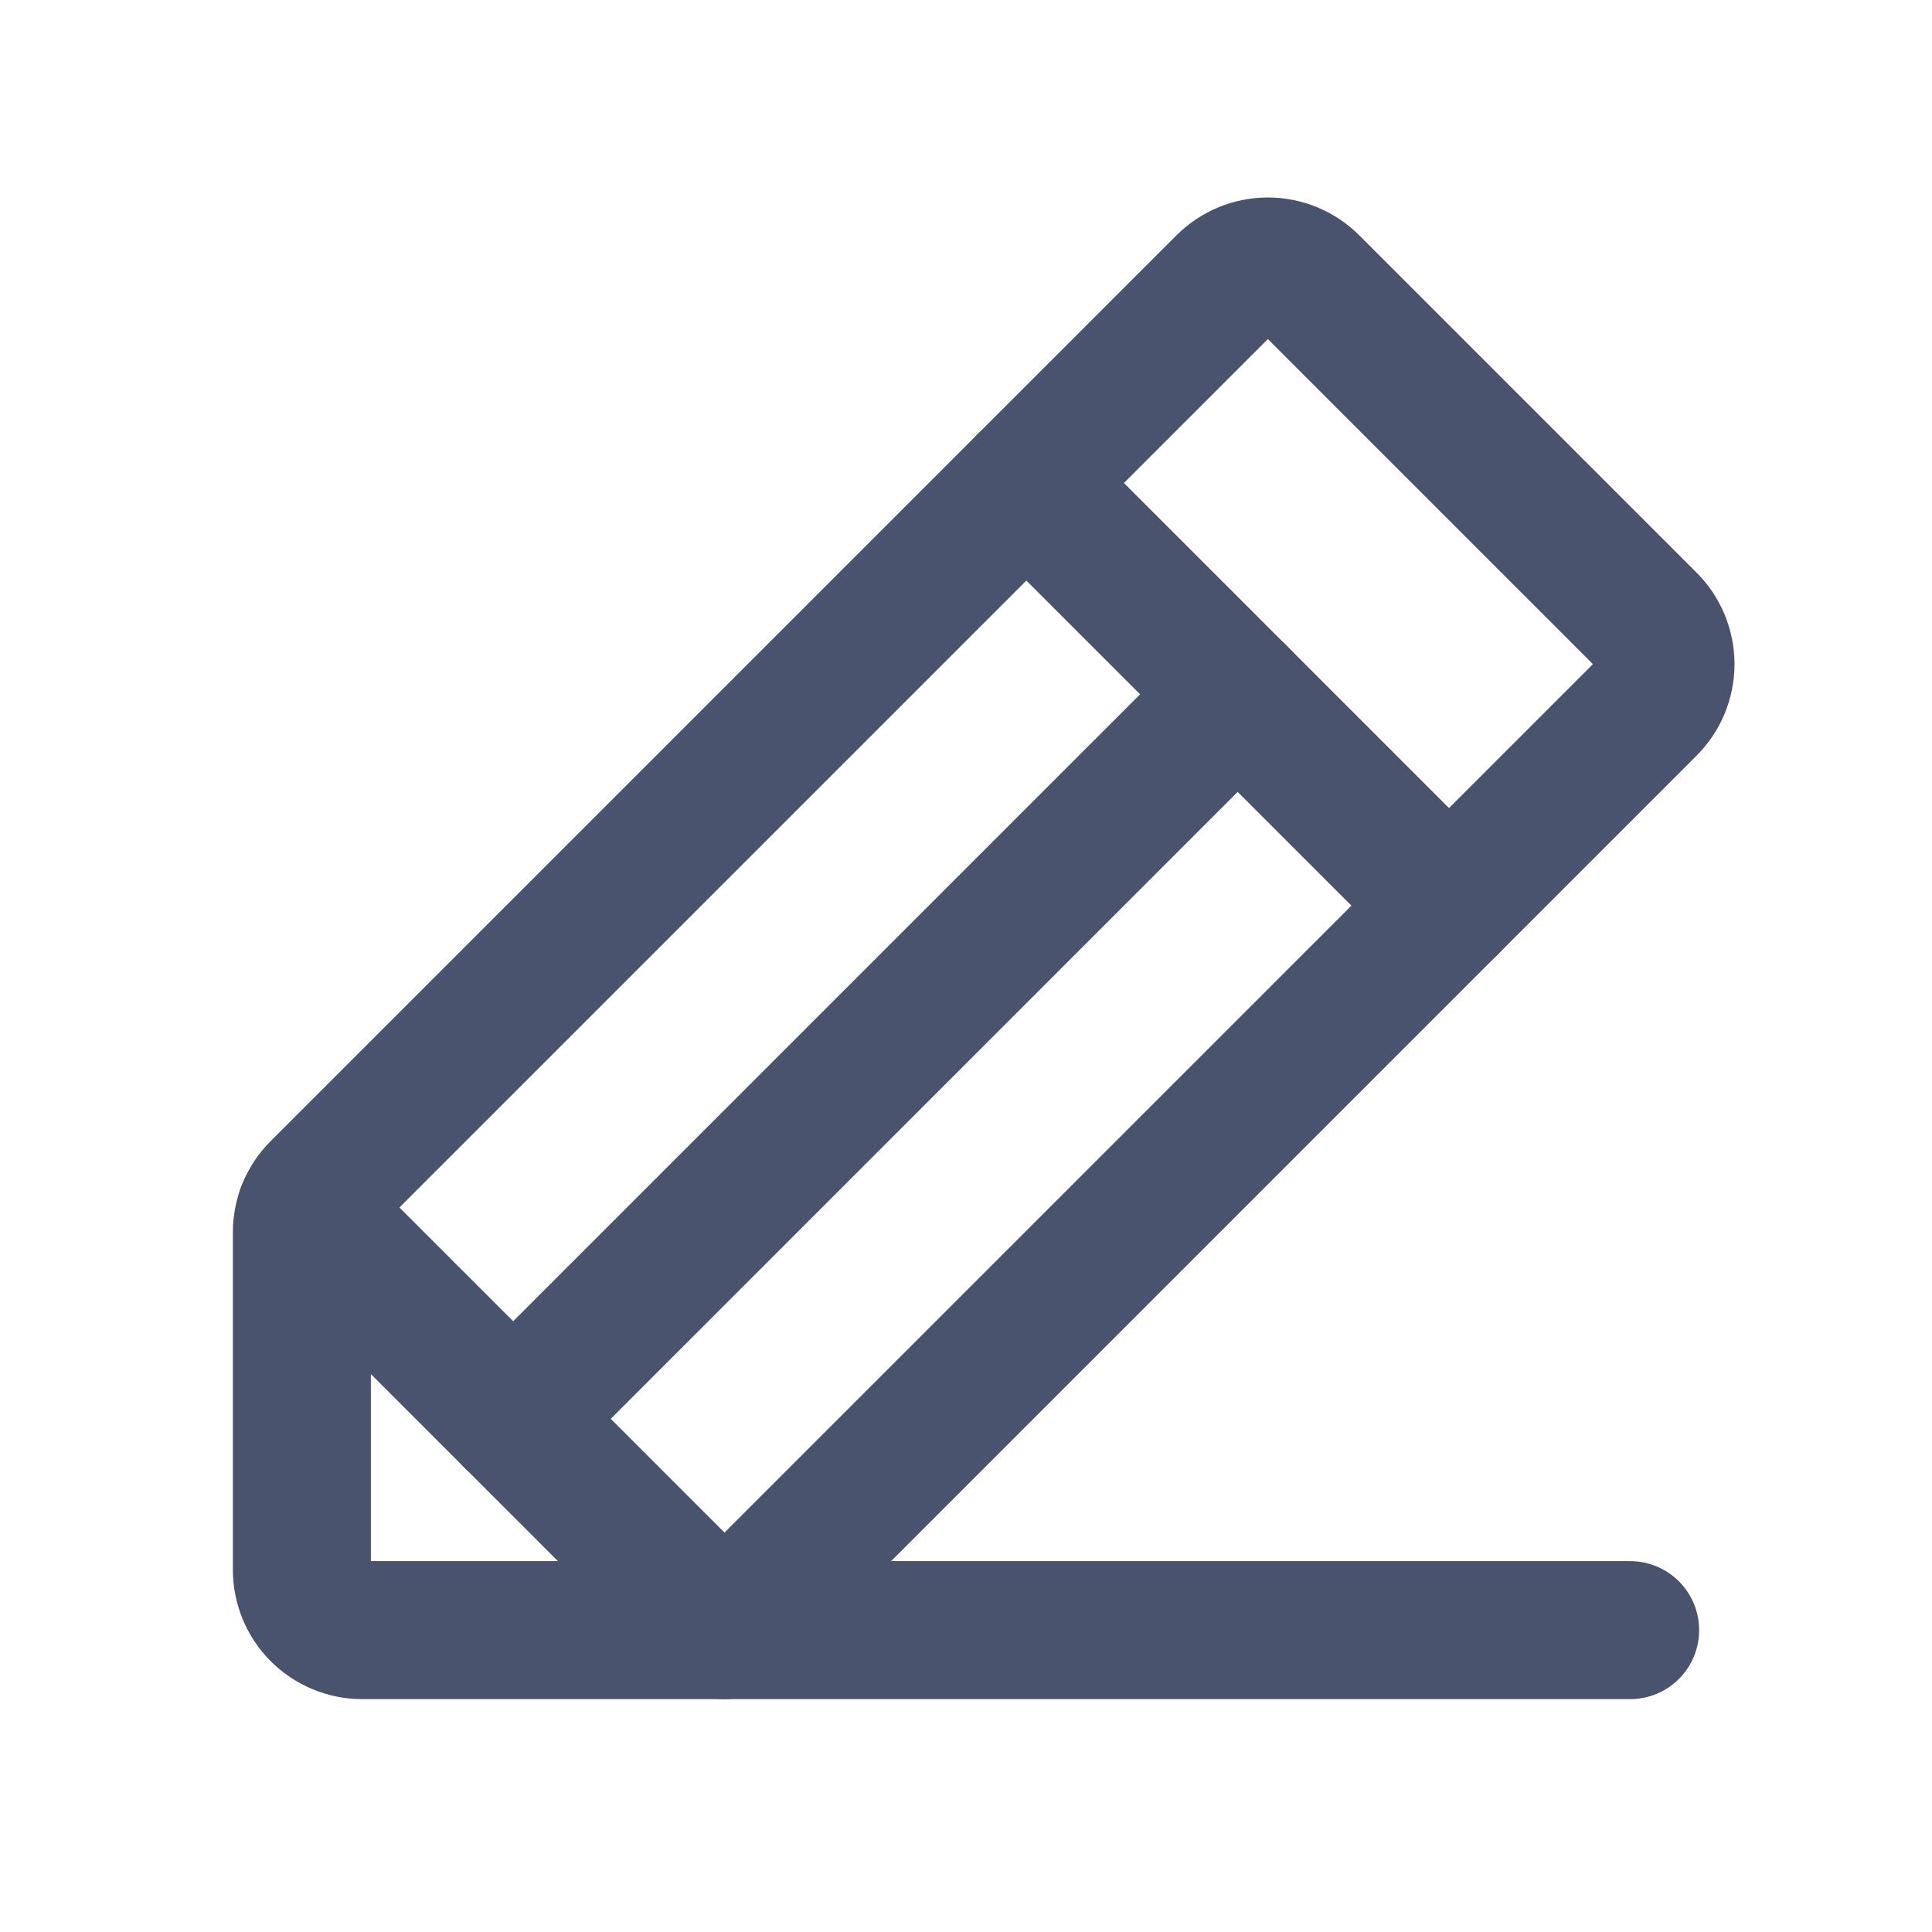 <svg width="28" height="28" viewBox="0 0 28 28" fill="none" xmlns="http://www.w3.org/2000/svg">
<path d="M10.5 23.625H5.25C5.018 23.625 4.795 23.533 4.631 23.369C4.467 23.205 4.375 22.982 4.375 22.75V17.861C4.375 17.747 4.397 17.635 4.44 17.53C4.483 17.424 4.546 17.329 4.627 17.248L17.752 4.123C17.833 4.041 17.93 3.975 18.037 3.93C18.144 3.885 18.259 3.862 18.375 3.862C18.491 3.862 18.606 3.885 18.713 3.93C18.82 3.975 18.917 4.041 18.998 4.123L23.877 9.002C23.959 9.083 24.025 9.18 24.07 9.287C24.114 9.394 24.138 9.509 24.138 9.625C24.138 9.741 24.114 9.856 24.07 9.963C24.025 10.07 23.959 10.167 23.877 10.248L10.5 23.625Z" stroke="#49536E" stroke-width="2" stroke-linecap="round" stroke-linejoin="round"/>
<path d="M14.875 7L21 13.125" stroke="#49536E" stroke-width="2" stroke-linecap="round" stroke-linejoin="round"/>
<path d="M23.625 23.625H10.5L4.43 17.555" stroke="#49536E" stroke-width="2" stroke-linecap="round" stroke-linejoin="round"/>
<path d="M17.938 10.062L7.438 20.562" stroke="#49536E" stroke-width="2" stroke-linecap="round" stroke-linejoin="round"/>
</svg>
